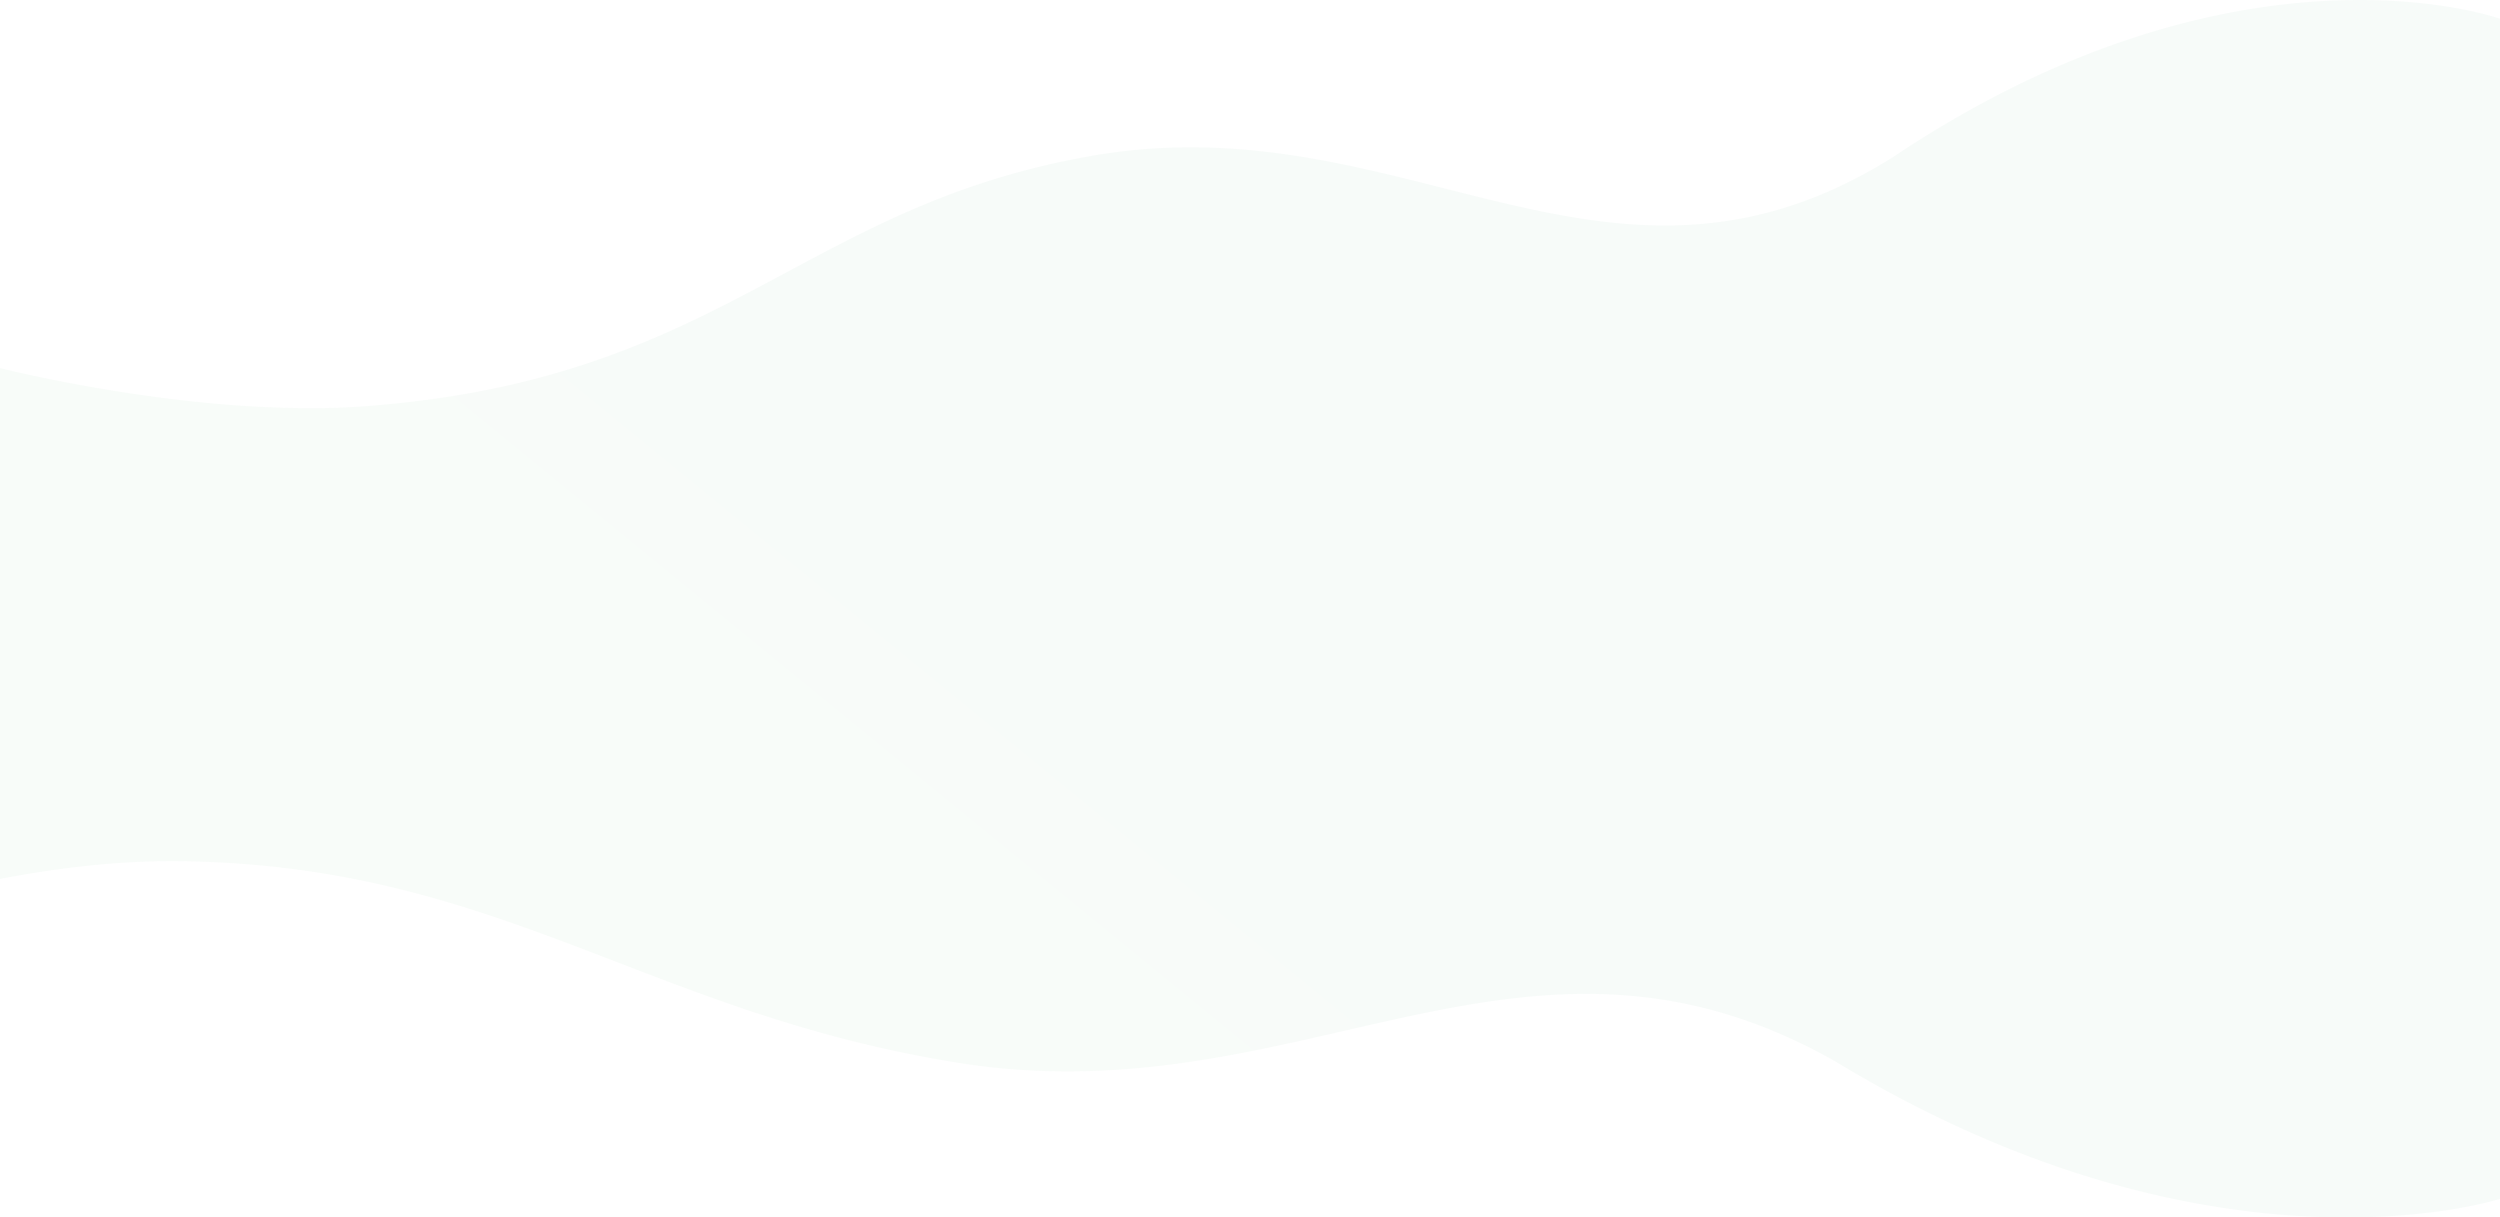 <?xml version="1.0" encoding="UTF-8"?> <svg xmlns="http://www.w3.org/2000/svg" xmlns:xlink="http://www.w3.org/1999/xlink" width="1920" height="935" viewBox="0 0 1920 935"><defs>
<linearGradient id="linear-gradient" x1="0.072" y1="0.741" x2="1.218" y2="0.066" gradientUnits="objectBoundingBox">
<stop offset="0" stop-color="#42b95c" stop-opacity=".2"></stop>
<stop offset="0.498" stop-color="#19874b" stop-opacity=".2"></stop>
<stop offset="1" stop-color="#19874b" stop-opacity=".2"></stop>
</linearGradient>
</defs><path d="M1724.479,930.052c-14.725-1.851-29.721-4.251-44.57-7.133-15.93-3.092-32.113-6.821-48.1-11.083-17.035-4.542-34.31-9.812-51.343-15.666-18.052-6.2-36.322-13.228-54.3-20.88-18.966-8.072-38.136-17.065-56.976-26.728-19.791-10.152-39.765-21.325-59.365-33.209a431.965,431.965,0,0,0-50.2-24.517,376.255,376.255,0,0,0-48.448-16.07,362.57,362.57,0,0,0-47.046-8.788,390.34,390.34,0,0,0-45.993-2.67c-14.983,0-30.161.781-46.4,2.388-14.509,1.436-29.57,3.507-46.047,6.33-30.666,5.256-60.737,12.163-92.574,19.475l-6.848,1.572c-33.4,7.662-66.156,14.992-99.714,20.464-18.4,3-35.5,5.205-52.287,6.744-18.788,1.722-36.606,2.558-54.469,2.558-14.673,0-29.392-.593-43.75-1.764-15.167-1.237-30.473-3.162-45.494-5.721-101.864-16.883-180.633-47.183-256.809-76.487-101.015-38.857-196.427-75.56-334.7-77.466-2.473-.033-4.856-.05-7.286-.05A619.3,619.3,0,0,0,66.3,665c-21.223,2.27-43.53,5.645-66.3,10.029V587.493H0V282.657c.331.083,8.245,2.1,21.975,5.1,17.324,3.786,36.184,7.44,54.54,10.57,25.851,4.407,51.349,7.915,75.787,10.427a847.138,847.138,0,0,0,85.911,4.715,559.145,559.145,0,0,0,56.595-2.7c17.5-1.6,34.737-3.731,51.236-6.338,15.717-2.484,31.276-5.481,46.246-8.907,14.144-3.237,28.259-6.972,41.953-11.1,12.785-3.854,25.691-8.2,38.356-12.916,11.783-4.387,23.381-9.085,35.458-14.359,10.75-4.7,21.628-9.741,33.256-15.426,21.592-10.557,42.486-21.737,62.693-32.551l.015-.008c16.329-8.737,33.214-17.772,50.242-26.353,19.085-9.616,36.4-17.664,52.939-24.6a609.8,609.8,0,0,1,58.6-21.243c10.619-3.238,21.5-6.22,32.347-8.862,11.371-2.77,23.1-5.267,34.877-7.421,13.721-2.58,27.708-4.522,41.573-5.77,13.126-1.181,26.577-1.779,39.978-1.779a490.3,490.3,0,0,1,49.779,2.58c15.342,1.551,30.972,3.776,47.783,6.8,30.658,5.518,60.6,12.912,91.125,20.641l4.837,1.225,1.4.355c29.1,7.376,56.581,14.343,84.609,19.645,15.06,2.849,28.826,4.938,42.087,6.387a387.257,387.257,0,0,0,42.4,2.409,323.628,323.628,0,0,0,42.033-2.693,303.583,303.583,0,0,0,42.99-8.863,321.831,321.831,0,0,0,44.273-16.209,380.645,380.645,0,0,0,45.879-24.731c17.906-11.982,36.157-23.25,54.245-33.491,17.213-9.746,34.728-18.815,52.061-26.957,16.43-7.718,33.124-14.8,49.62-21.061,15.565-5.9,31.35-11.22,46.916-15.8,14.61-4.3,29.4-8.061,43.952-11.18,13.568-2.907,27.271-5.329,40.728-7.2A516.523,516.523,0,0,1,1812.036,0h.026C1876.324,0,1915.719,12.931,1920,14.405V430.581h0V920.718c-2.221.693-14.324,4.318-34.555,7.713-11.5,1.931-23.671,3.462-36.163,4.552-15.342,1.339-31.287,2.017-47.392,2.017A623.112,623.112,0,0,1,1724.479,930.052Z" opacity="0.17" fill="url(#linear-gradient)"></path></svg>